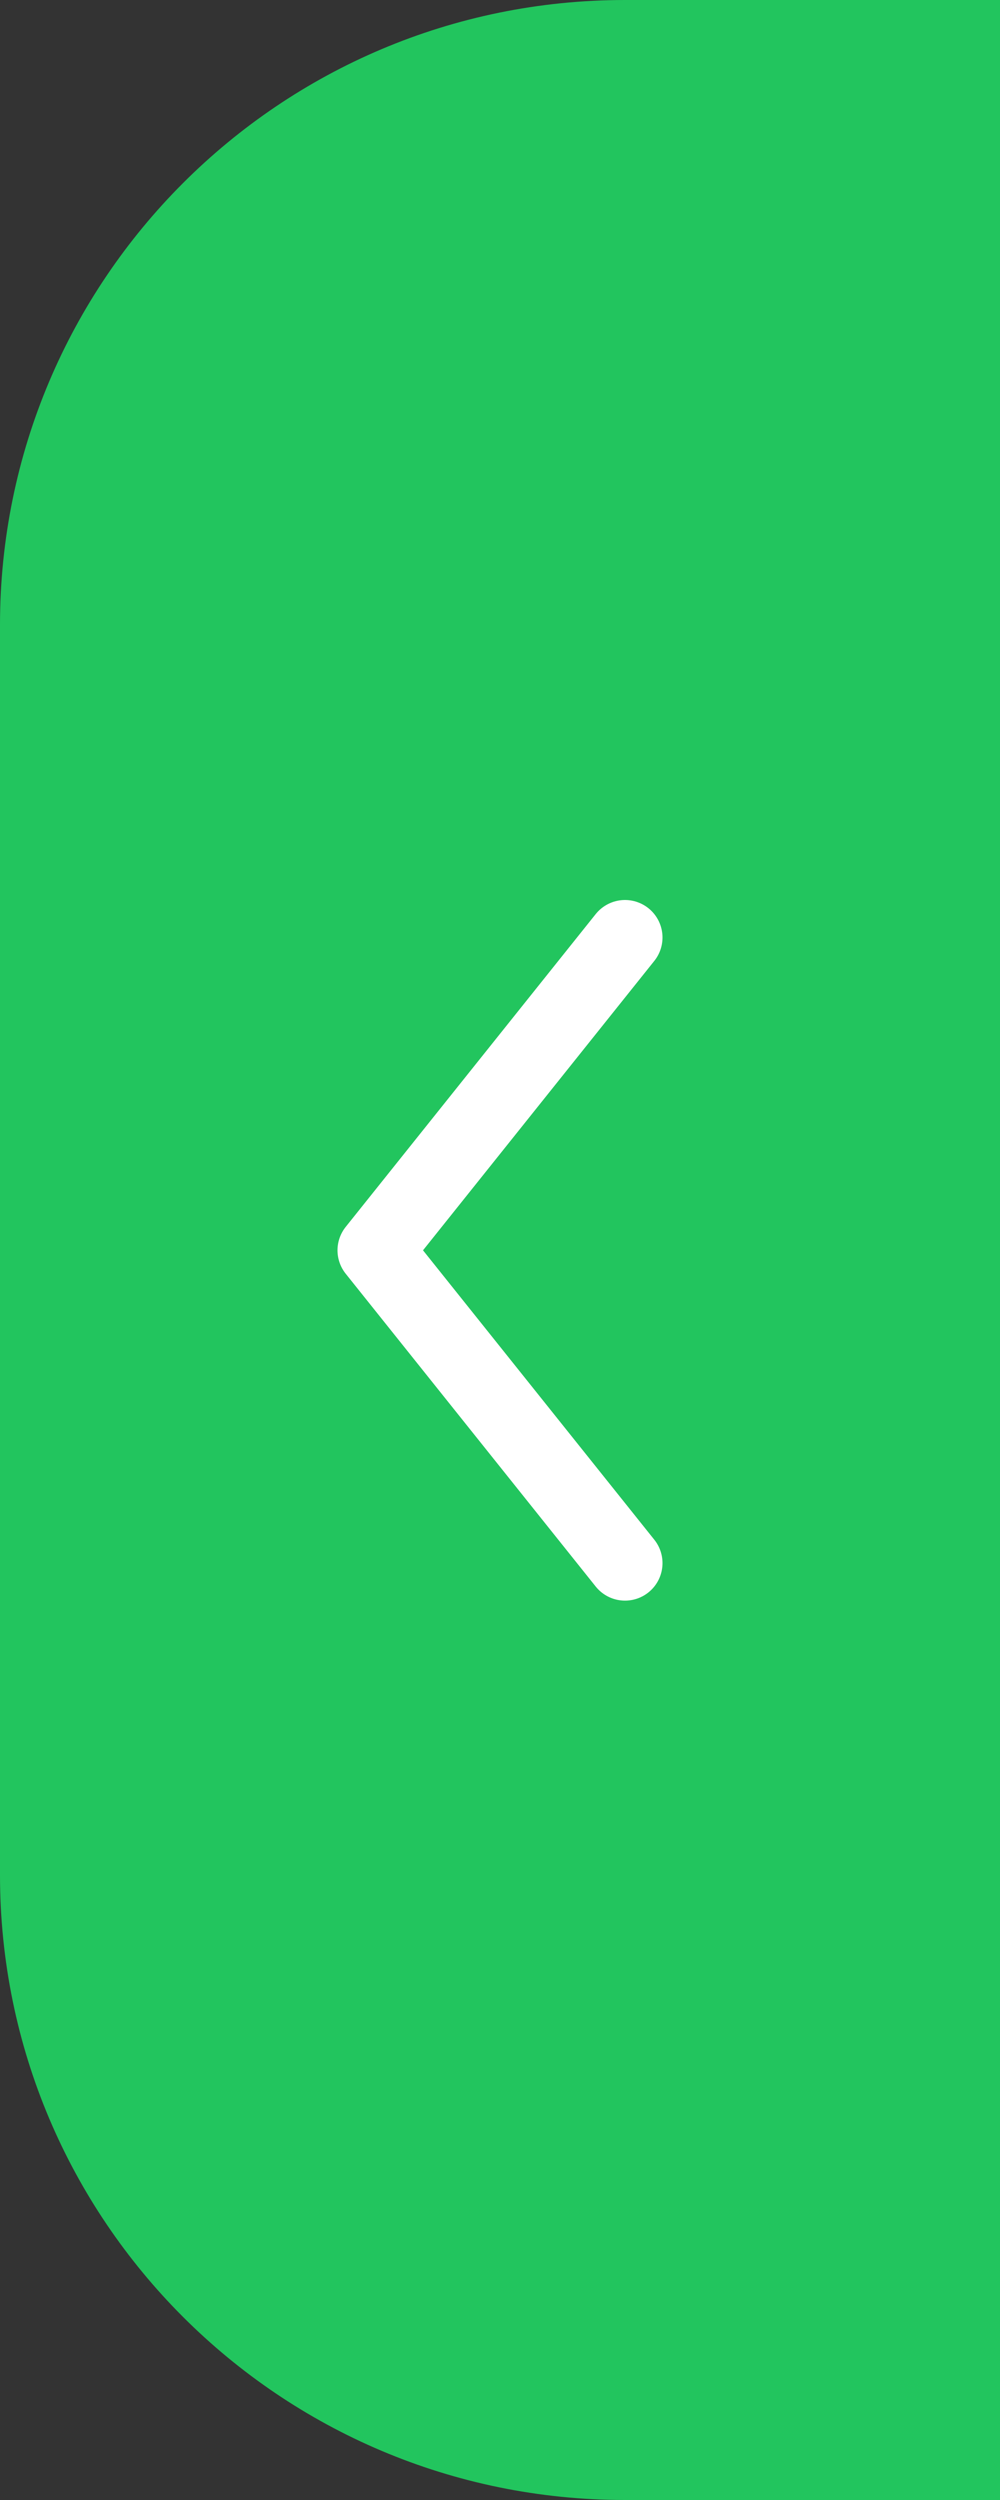 <svg width="16" height="40" viewBox="0 0 16 40" fill="none" xmlns="http://www.w3.org/2000/svg"><rect x="0" y="0" width="16" height="40" fill="#333333" stroke="none"/><path d="M0 10C0 4.477 4.477 0 10 0H16V40H10C4.477 40 0 35.523 0 30V10Z" fill="#22C55E"></path><path d="M10 15L6 20.005L10 25.01" stroke="#ffffff" stroke-width="1.2" stroke-linecap="round" stroke-linejoin="round"></path></svg>
